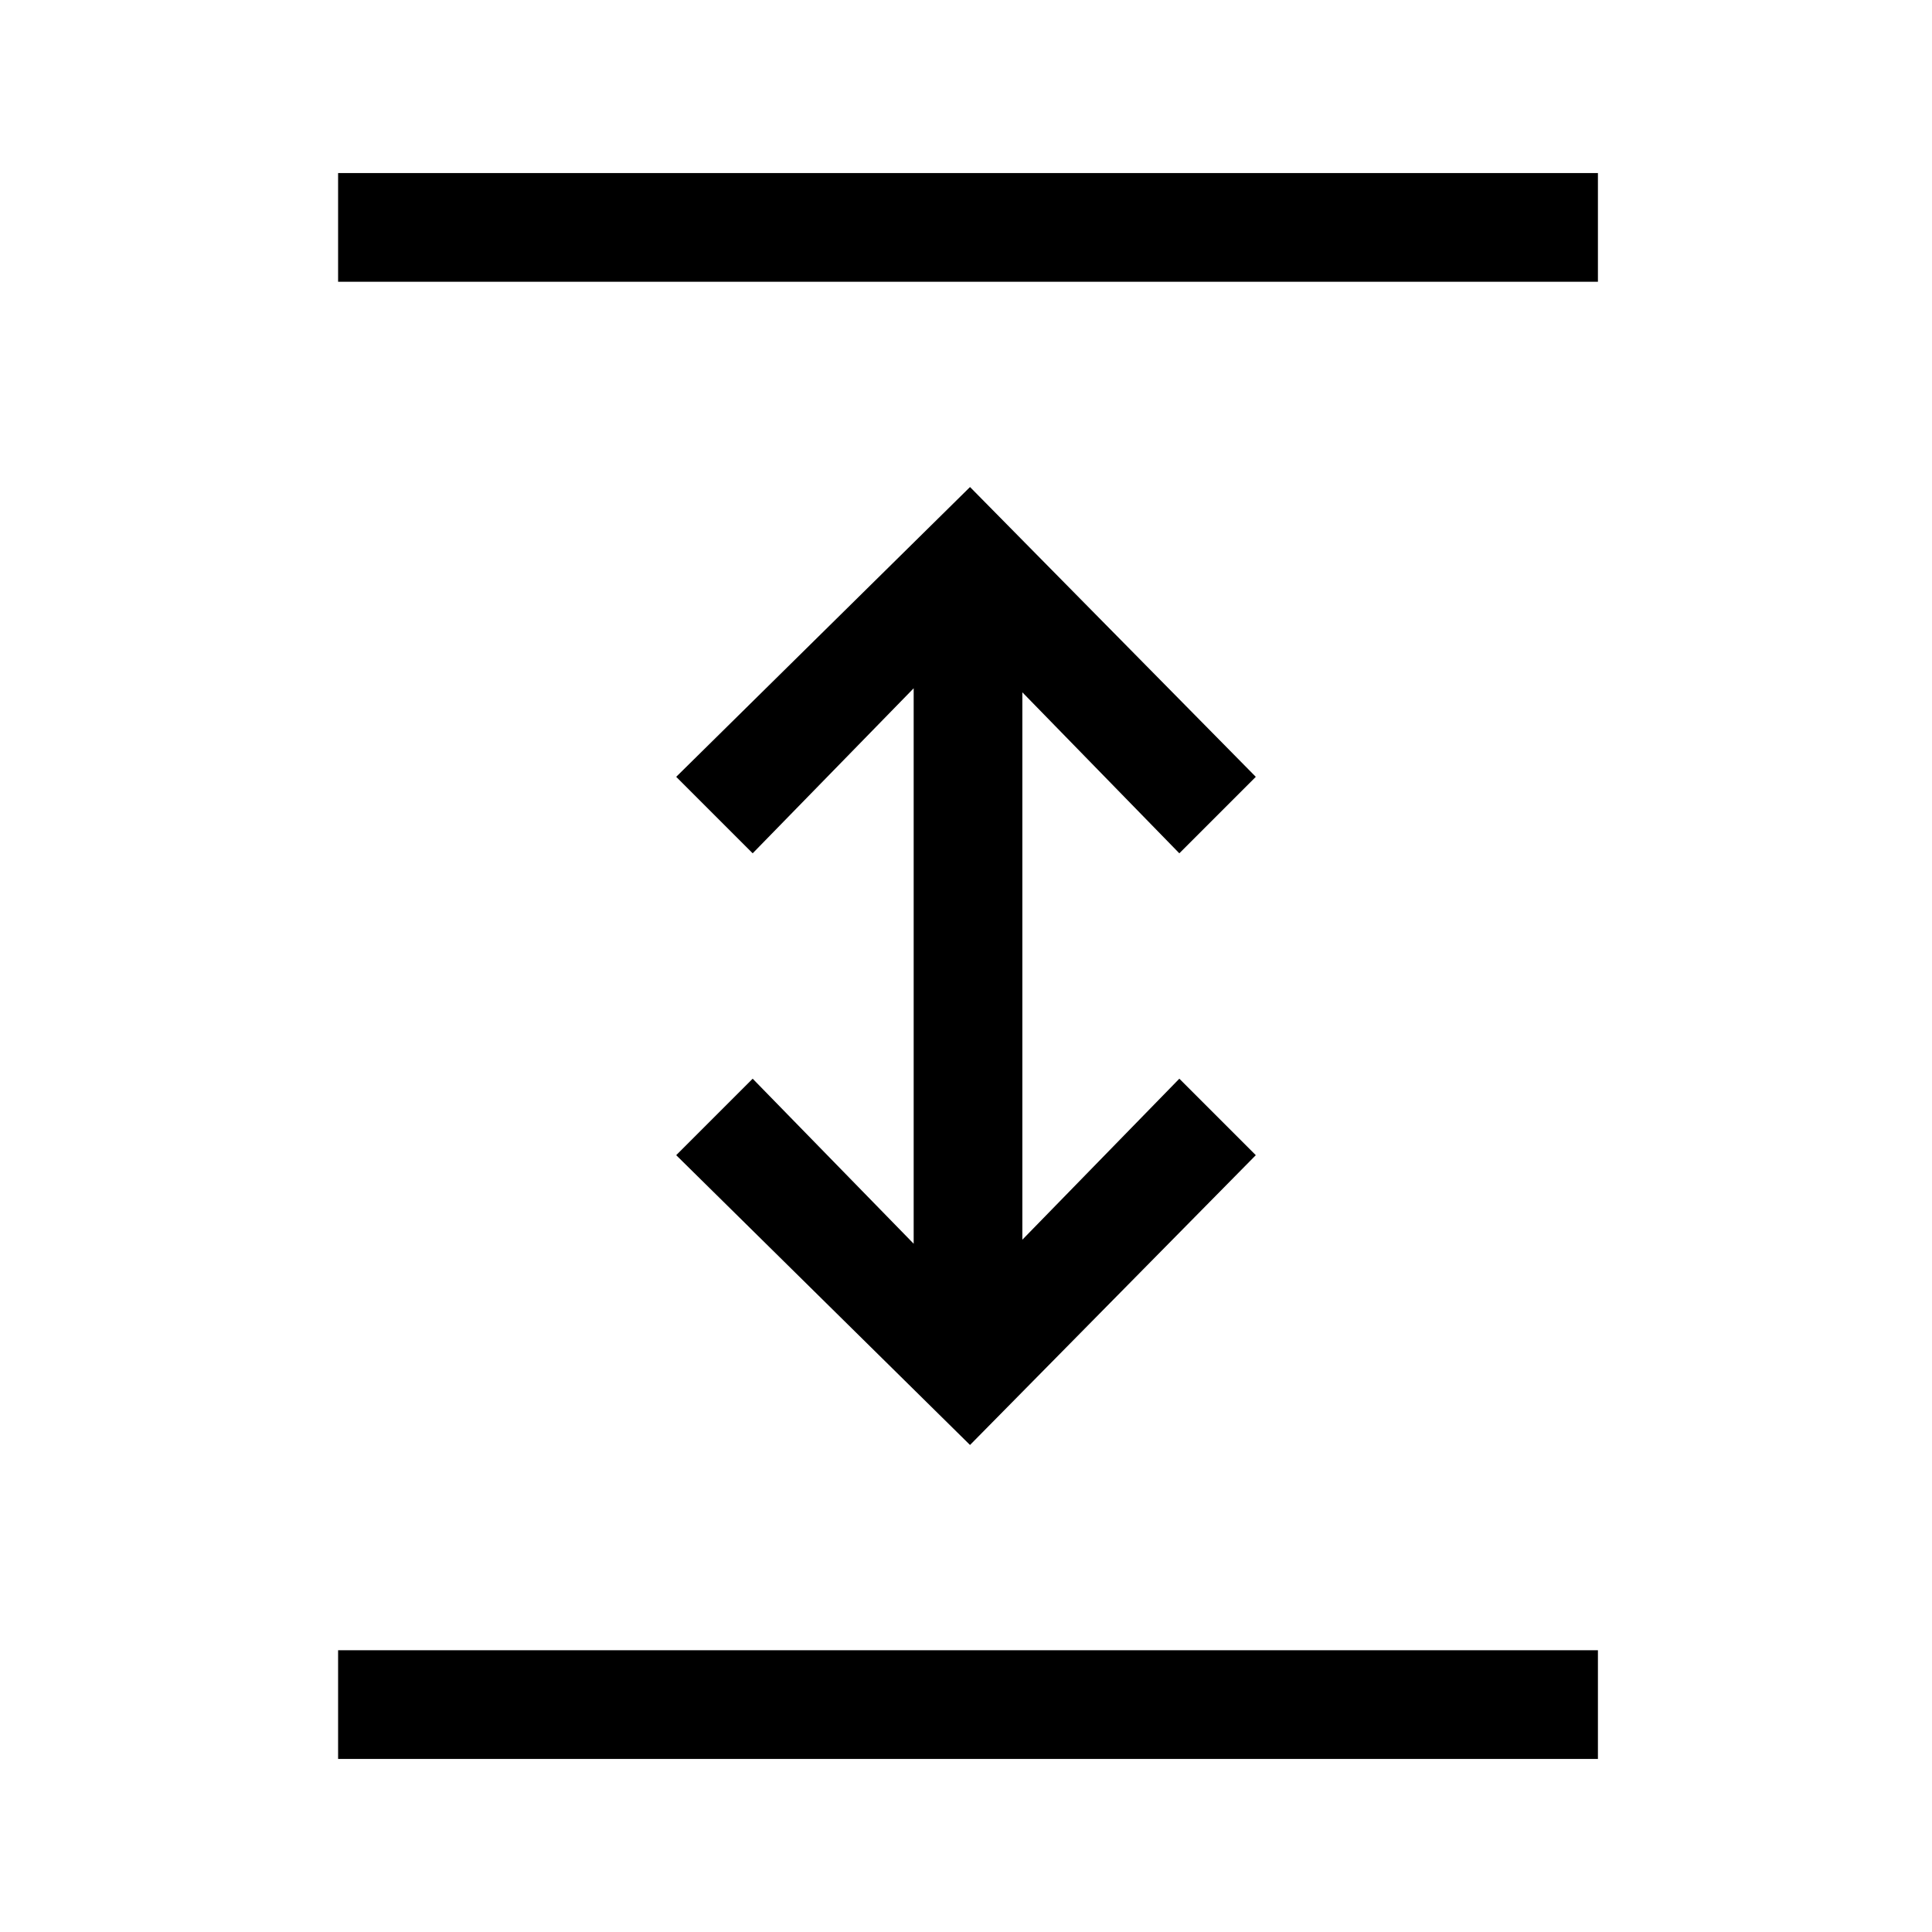 <svg xmlns="http://www.w3.org/2000/svg" height="24" width="24"><path d="M4.2 21.85V20.5h15.65v1.35Zm7.85-3.9-3.65-3.6.95-.95 2 2.05v-6.9l-2 2.05-.95-.95 3.65-3.6 3.55 3.6-.95.95-1.95-2v6.8l1.95-2 .95.95ZM4.2 3.5V2.15h15.65V3.5Z"/></svg>